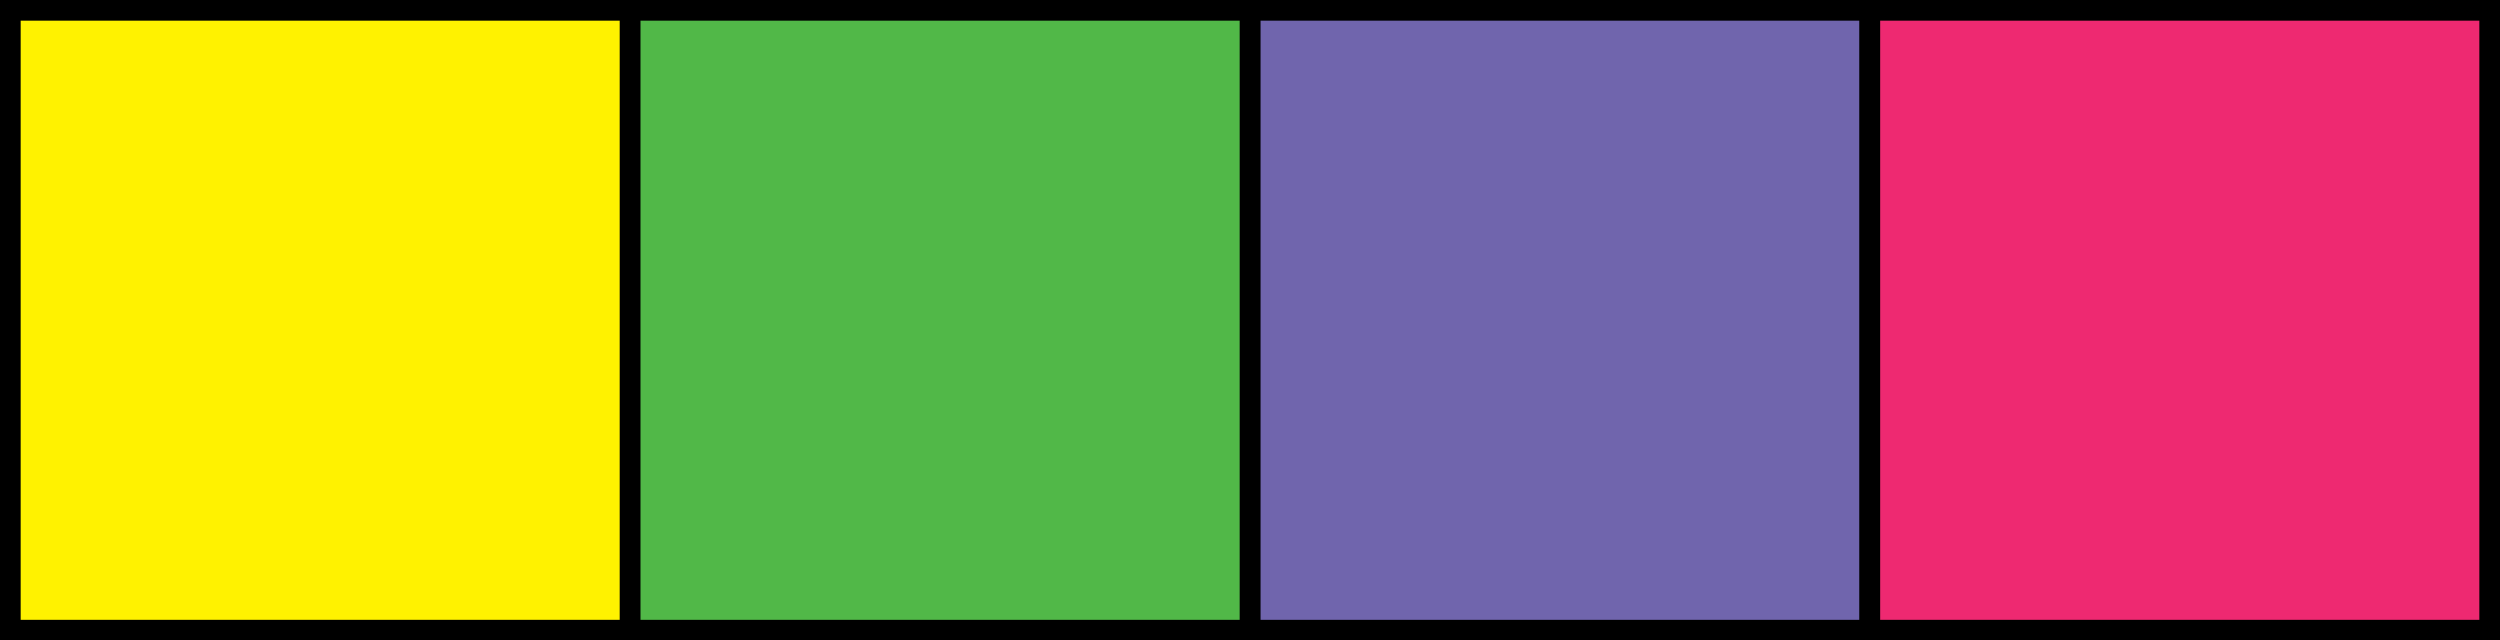 <?xml version="1.0" encoding="utf-8"?>
<!-- Generator: Adobe Illustrator 15.1.0, SVG Export Plug-In . SVG Version: 6.00 Build 0)  -->
<!DOCTYPE svg PUBLIC "-//W3C//DTD SVG 1.1//EN" "http://www.w3.org/Graphics/SVG/1.1/DTD/svg11.dtd">
<svg version="1.1" id="Layer_1" xmlns="http://www.w3.org/2000/svg" xmlns:xlink="http://www.w3.org/1999/xlink" x="0px" y="0px"
	 width="121px" height="31px" viewBox="0 0 121 31" enable-background="new 0 0 121 31" xml:space="preserve">
	<rect x="0" y="0" width="121" height="31" fill="#333333" stroke="none"/>
	<rect x="0.5" y="0.5" fill="#FFF200" stroke="#000000" stroke-miterlimit="10" width="30" height="30"/>
	<rect x="60.5" y="0.5" fill="#7065AD" stroke="#000000" stroke-miterlimit="10" width="30" height="30"/>
	<rect x="90.5" y="0.5" fill="#EE2971" stroke="#000000" stroke-miterlimit="10" width="30" height="30"/>
	<rect x="30.5" y="0.5" fill="#51B848" stroke="#000000" stroke-miterlimit="10" width="30" height="30"/>
</svg>
